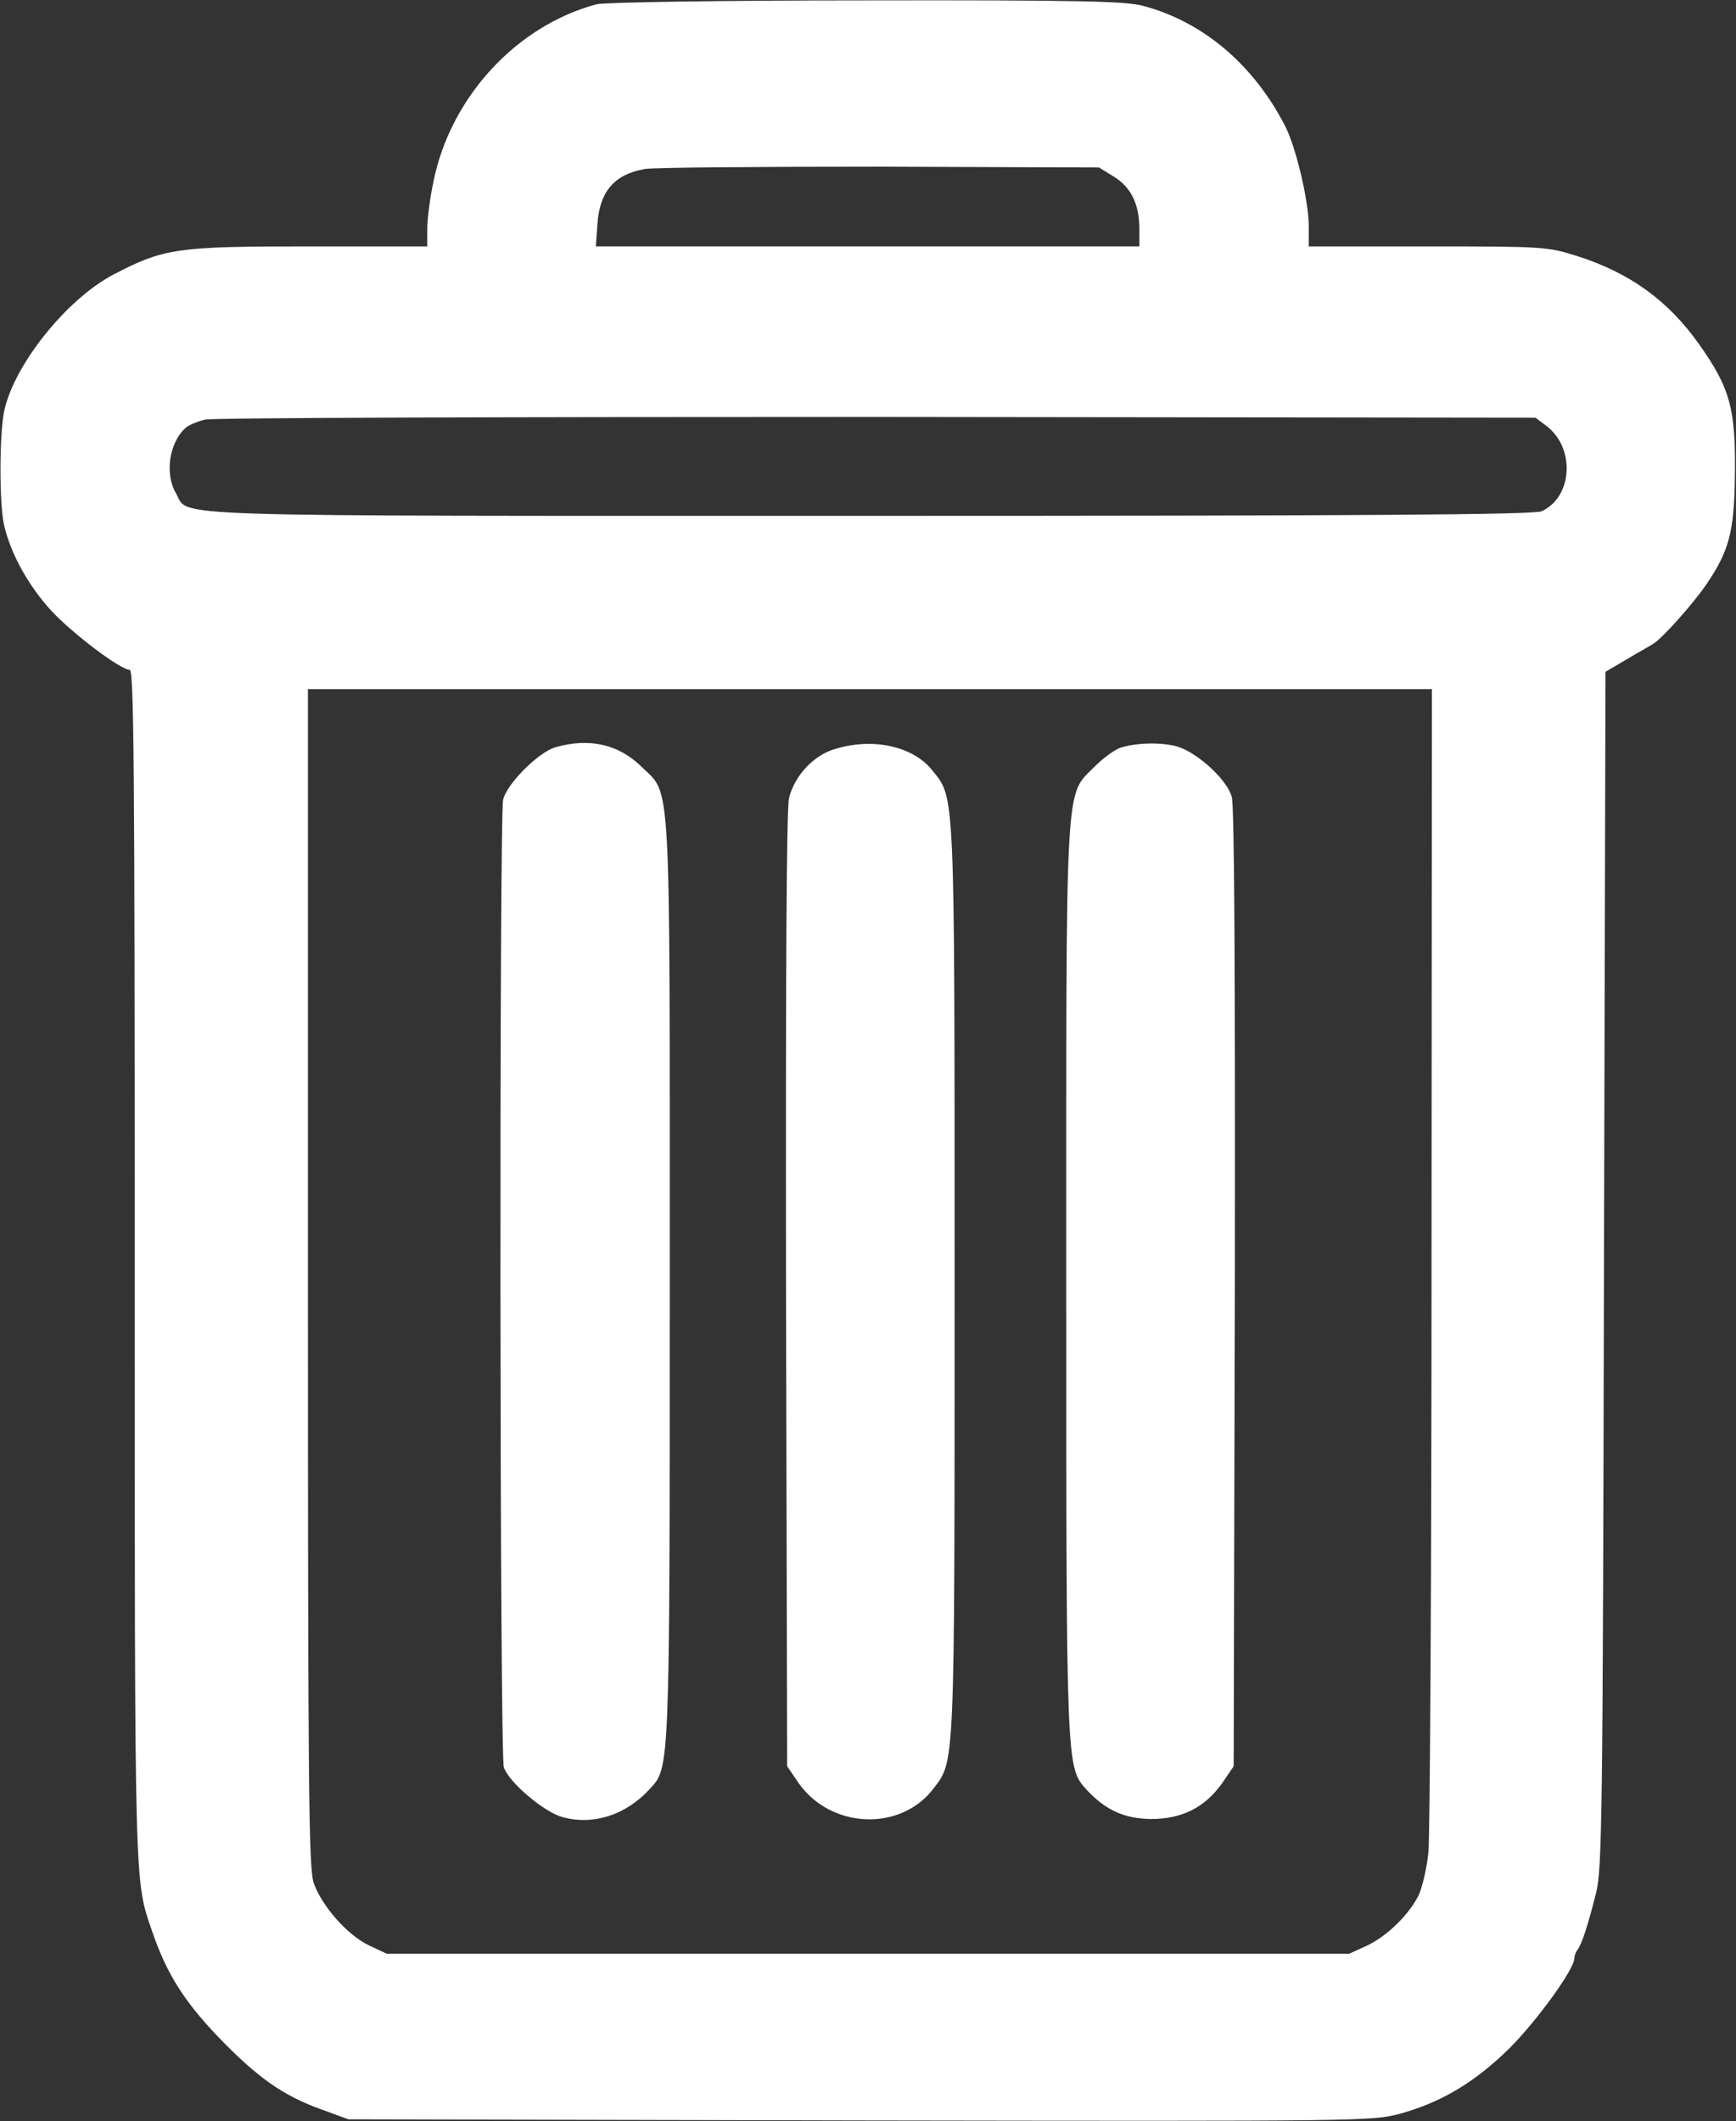 <?xml version="1.0" standalone="no"?>
<!DOCTYPE svg PUBLIC "-//W3C//DTD SVG 20010904//EN" "http://www.w3.org/TR/2001/REC-SVG-20010904/DTD/svg10.dtd">
<svg version="1.0" xmlns="http://www.w3.org/2000/svg" width="451pt" height="551pt" viewBox="0 0 451 551" preserveAspectRatio="xMidYMid meet">
	<rect x="0" y="0" width="451" height="551" fill="#333333" stroke="none"/>
	<g transform="translate(0,551) scale(0.1,-0.1)" fill="#ffffff" stroke="none">
		<path d="M1550 5499 c-209 -56 -380 -242 -424 -461 -9 -42 -16 -98 -16 -123
		l0 -45 -309 0 c-343 0 -375 -5 -506 -73 -122 -64 -258 -234 -284 -354 -13 -64
		-13 -244 0 -299 18 -75 63 -155 121 -219 54 -59 181 -155 205 -155 11 0 13
		-259 13 -1547 0 -1636 -1 -1595 45 -1729 37 -108 80 -178 169 -272 104 -108
		170 -155 270 -191 l71 -26 1329 -3 c1318 -2 1330 -2 1405 18 107 30 192 81
		282 169 72 72 169 206 169 234 0 7 4 17 8 22 11 13 28 66 49 150 15 64 17 193
		20 1620 l4 1550 51 30 c28 17 61 35 72 42 23 13 107 107 141 158 56 83 70 133
		72 270 3 183 -11 235 -93 351 -80 113 -179 185 -317 229 -76 24 -85 25 -388
		25 l-309 0 0 53 c0 65 -33 204 -61 259 -82 160 -214 272 -370 313 -44 12 -172
		15 -719 14 -381 0 -680 -5 -700 -10z m1344 -448 c45 -28 66 -72 66 -136 l0
		-45 -706 0 -706 0 4 58 c6 85 44 129 123 143 22 4 296 6 610 6 l570 -2 39 -24z
		m1123 -647 c76 -57 69 -185 -12 -222 -20 -9 -453 -12 -1746 -12 -1890 0 -1765
		-4 -1802 59 -30 51 -17 134 27 171 9 7 31 16 49 20 17 5 802 7 1744 7 l1712
		-2 28 -21z m-298 -2156 c0 -810 -4 -1507 -8 -1548 -4 -42 -16 -92 -25 -112
		-25 -51 -82 -107 -135 -132 l-46 -21 -1250 0 -1250 0 -47 22 c-56 27 -122 102
		-143 162 -13 39 -15 235 -15 1573 l0 1528 1460 0 1460 0 -1 -1472z"/>
		<path d="M1443 3569 c-45 -13 -128 -97 -136 -137 -10 -52 -9 -2486 2 -2513 15
		-41 105 -116 152 -129 80 -22 165 5 227 73 52 56 52 39 52 1323 0 1337 4 1256
		-73 1332 -60 59 -136 76 -224 51z"/>
		<path d="M2168 3564 c-54 -16 -103 -68 -118 -126 -7 -23 -9 -480 -8 -1276 l3
		-1240 30 -44 c84 -119 265 -126 350 -14 56 74 55 41 55 1321 0 1289 1 1250
		-58 1324 -50 63 -155 86 -254 55z"/>
		<path d="M2915 3569 c-17 -4 -49 -28 -72 -51 -77 -78 -73 -11 -73 -1336 0
		-1272 0 -1262 53 -1321 49 -53 98 -75 167 -76 81 0 140 30 185 93 l30 44 3
		1240 c1 829 -1 1252 -8 1278 -12 45 -89 115 -142 131 -40 11 -102 10 -143 -2z"/>
	</g>
</svg>
